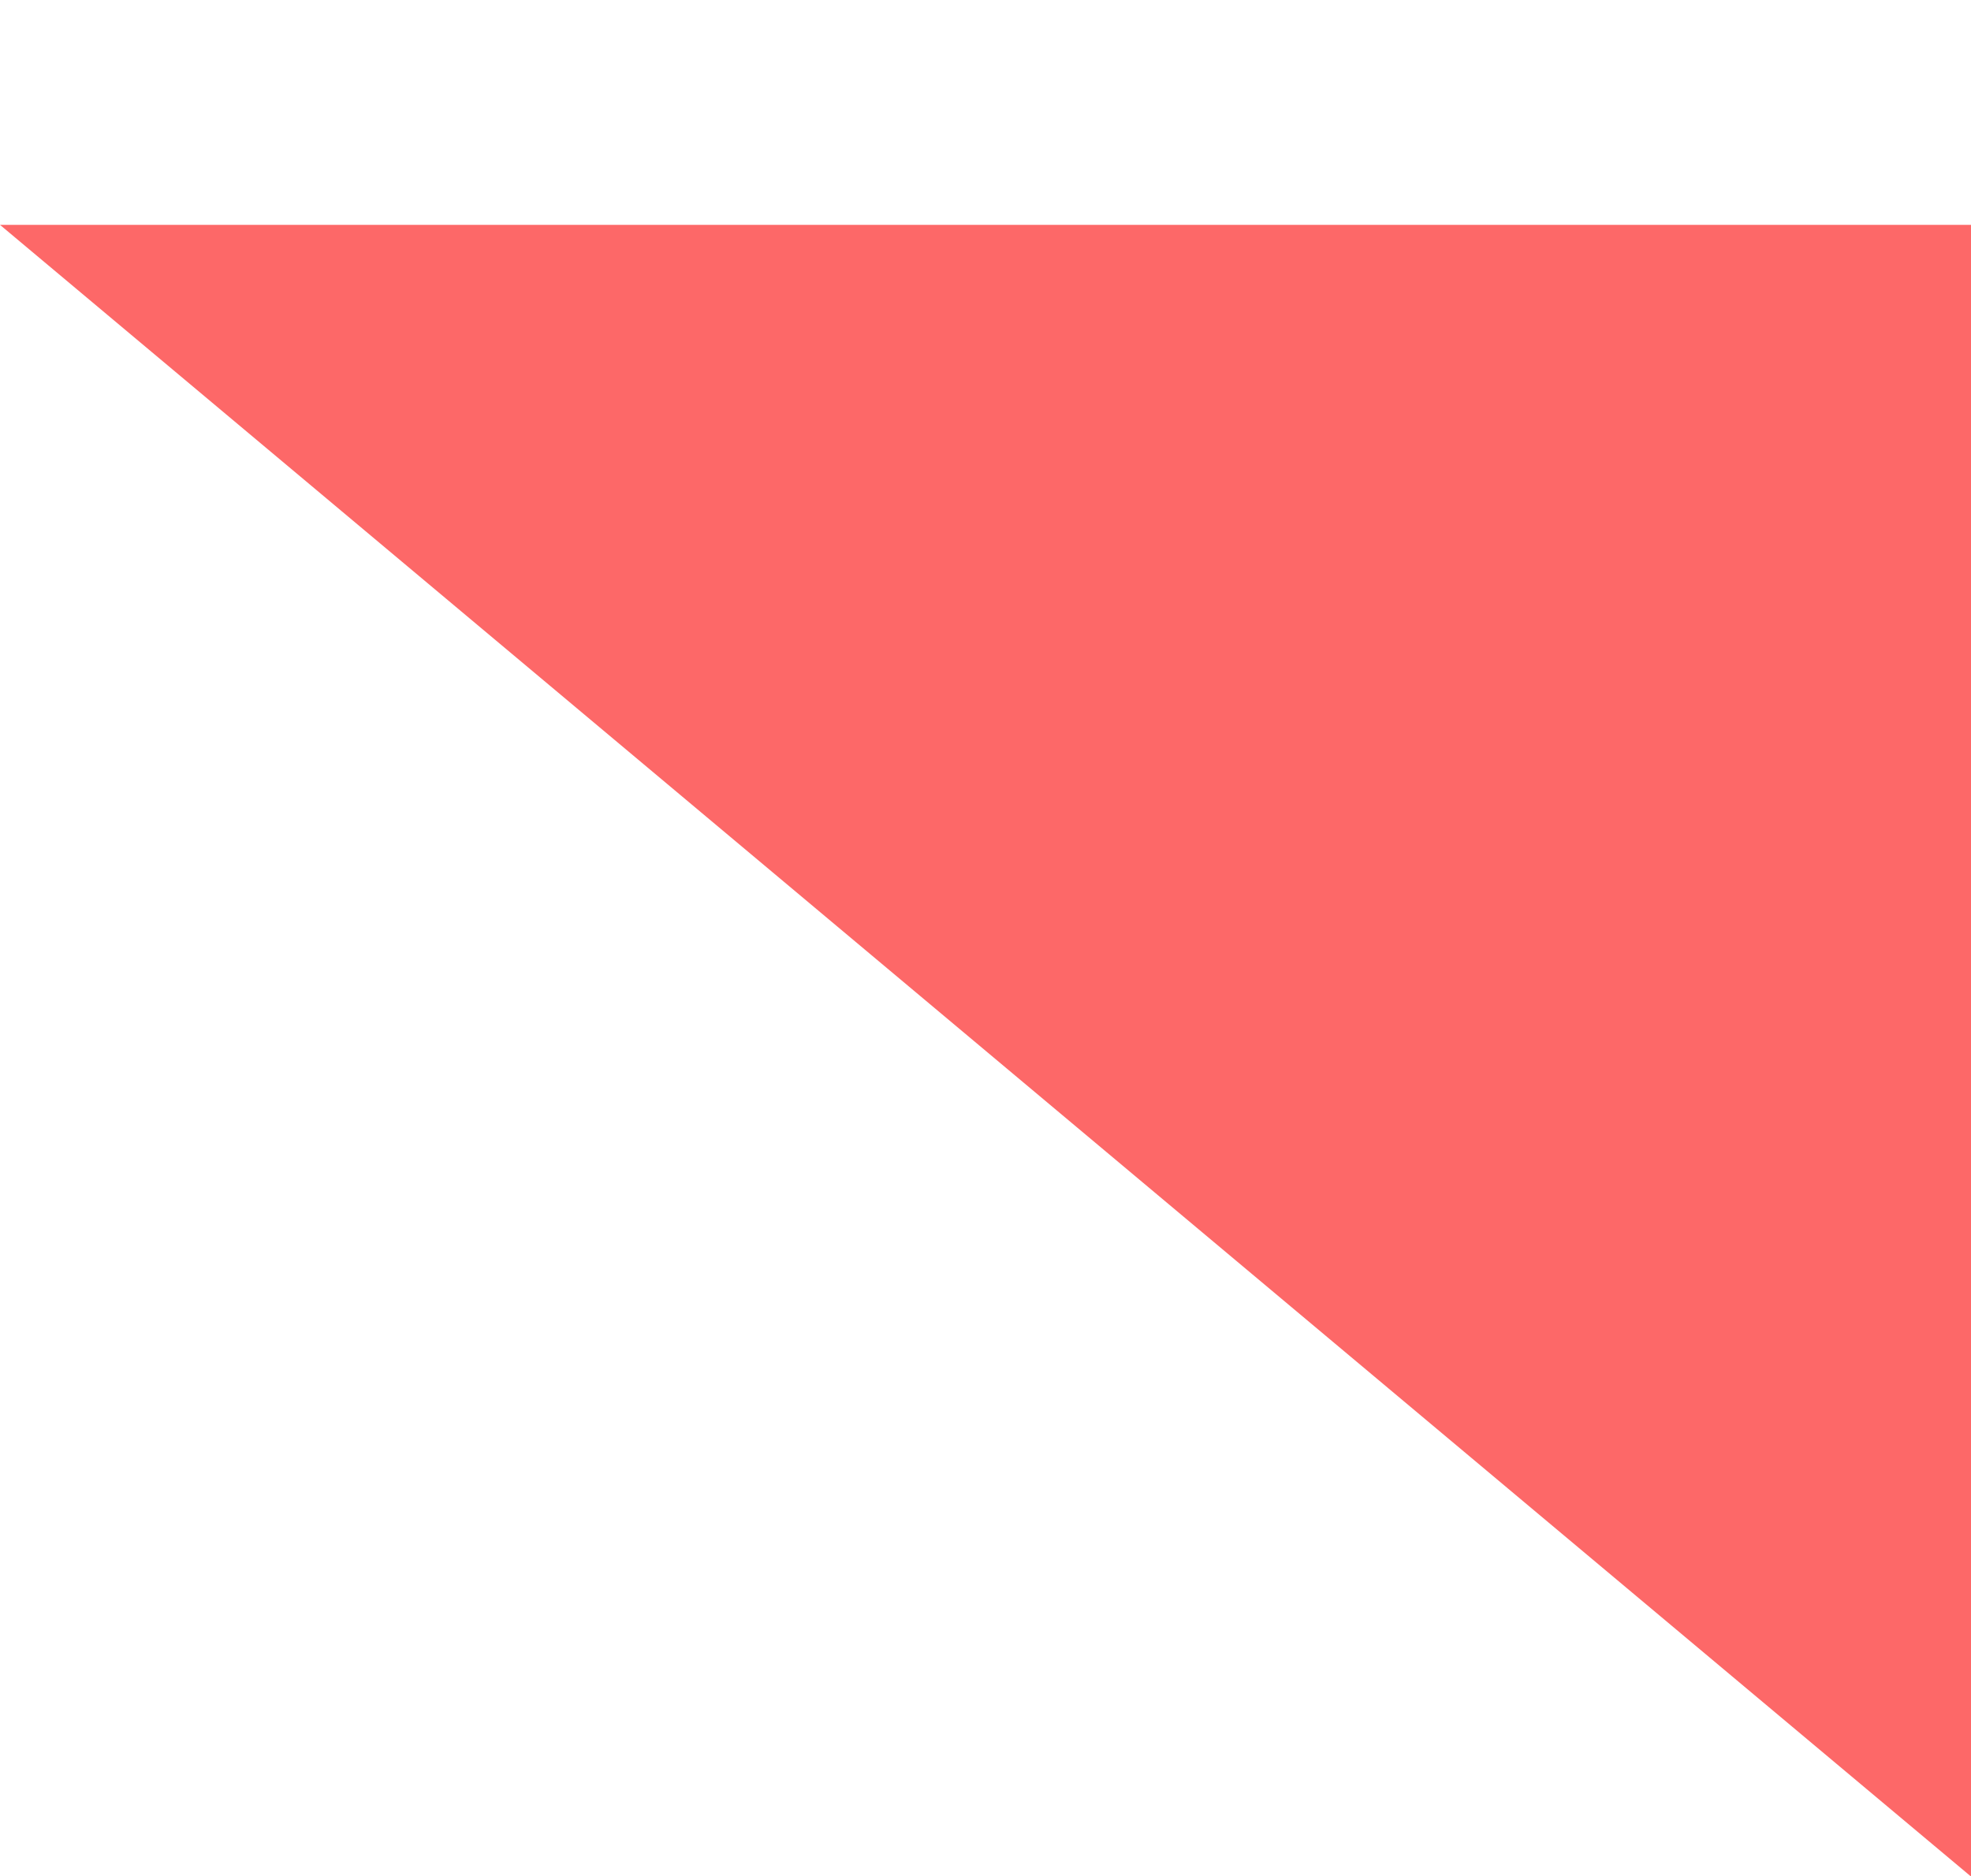 <?xml version="1.0" encoding="utf-8"?>
<!-- Generator: Adobe Illustrator 22.1.0, SVG Export Plug-In . SVG Version: 6.00 Build 0)  -->
<svg version="1.1" id="triangle-red-1" xmlns="http://www.w3.org/2000/svg" xmlns:xlink="http://www.w3.org/1999/xlink" x="0px"
	 y="0px" viewBox="0 0 815 776" style="enable-background:new 0 0 815 776;" xml:space="preserve">
<style type="text/css">
	.st0{fill:#FD6868;}
</style>
<path class="st0" d="M0,93h815v683.1L0,93z"/>
</svg>
